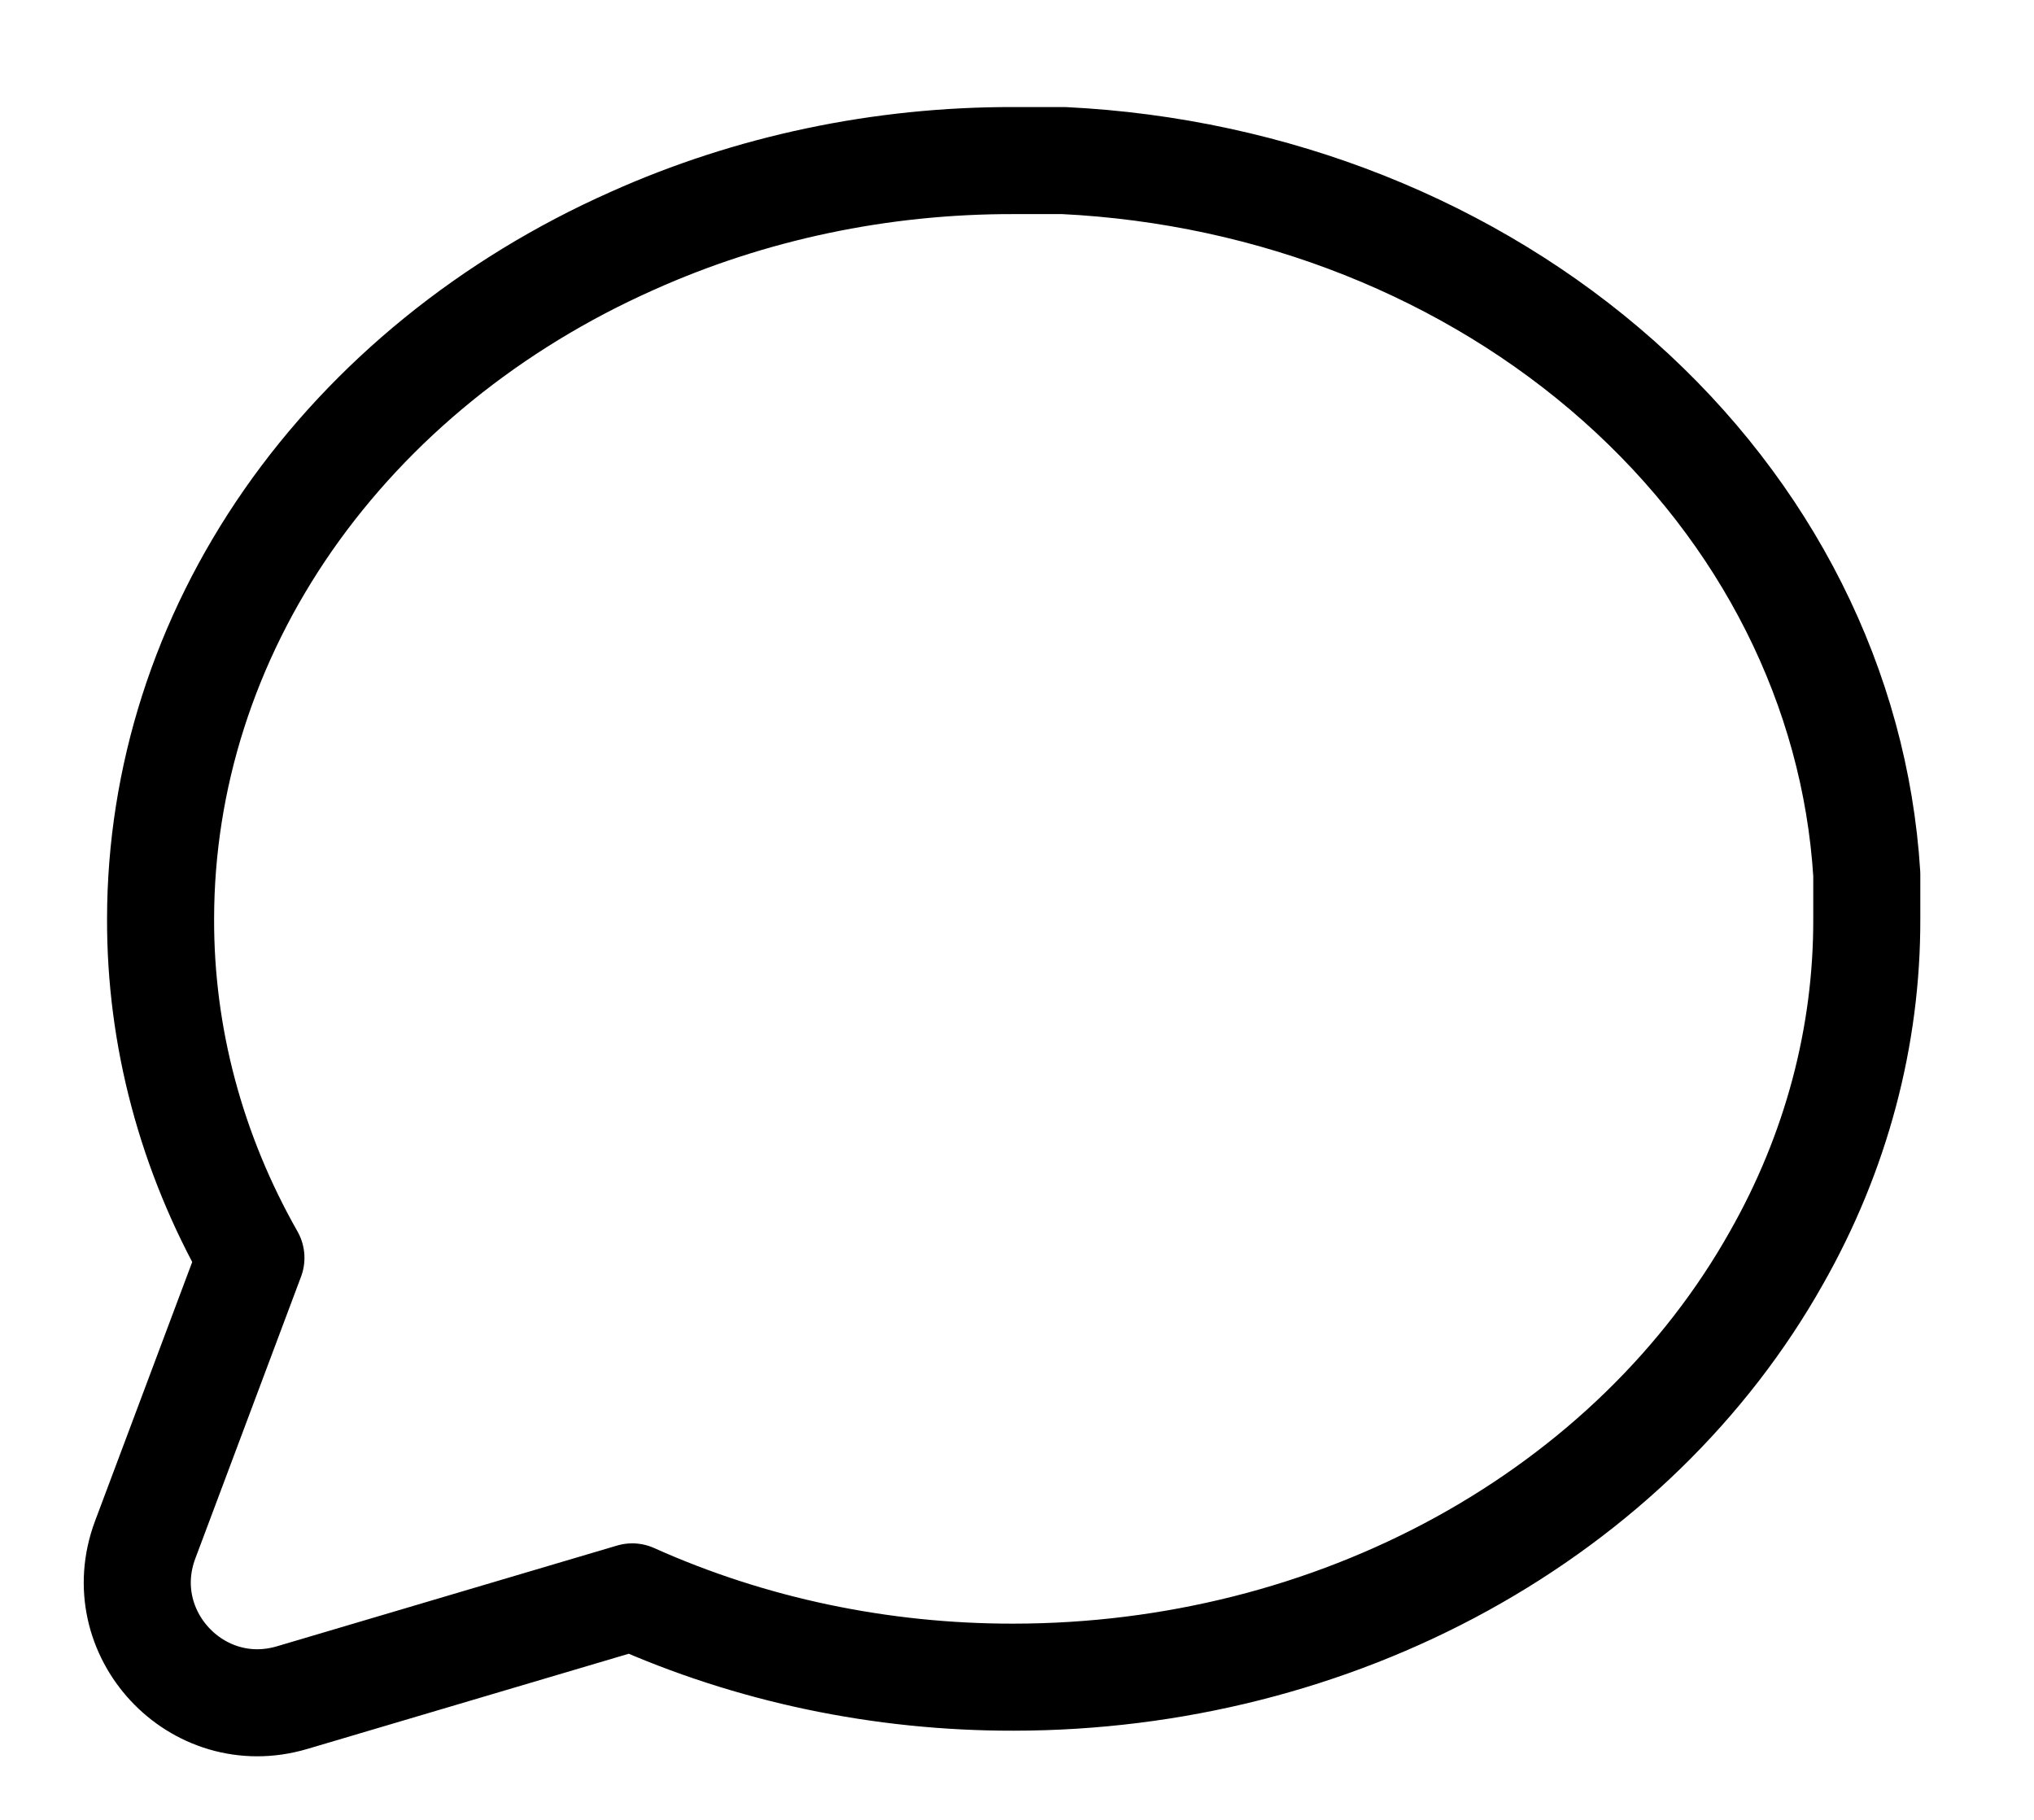 <svg width="19" height="17" viewBox="0 0 19 17" fill="none" xmlns="http://www.w3.org/2000/svg">
<path d="M17.438 8.583C17.441 9.683 17.152 10.768 16.594 11.75C15.932 12.927 14.915 13.916 13.657 14.608C12.399 15.3 10.948 15.666 9.469 15.667C8.231 15.669 7.011 15.413 5.906 14.917L2.729 15.858C1.838 16.122 1.03 15.254 1.356 14.384L2.344 11.75C1.786 10.768 1.497 9.683 1.5 8.583C1.501 7.268 1.913 5.979 2.691 4.86C3.47 3.742 4.583 2.838 5.906 2.25C7.011 1.754 8.231 1.497 9.469 1.5H9.937C11.892 1.596 13.737 2.329 15.121 3.559C16.505 4.789 17.33 6.43 17.438 8.167V8.583Z" stroke="black" strokeWidth="1.688" stroke-linecap="round" stroke-linejoin="round"/>
</svg>
